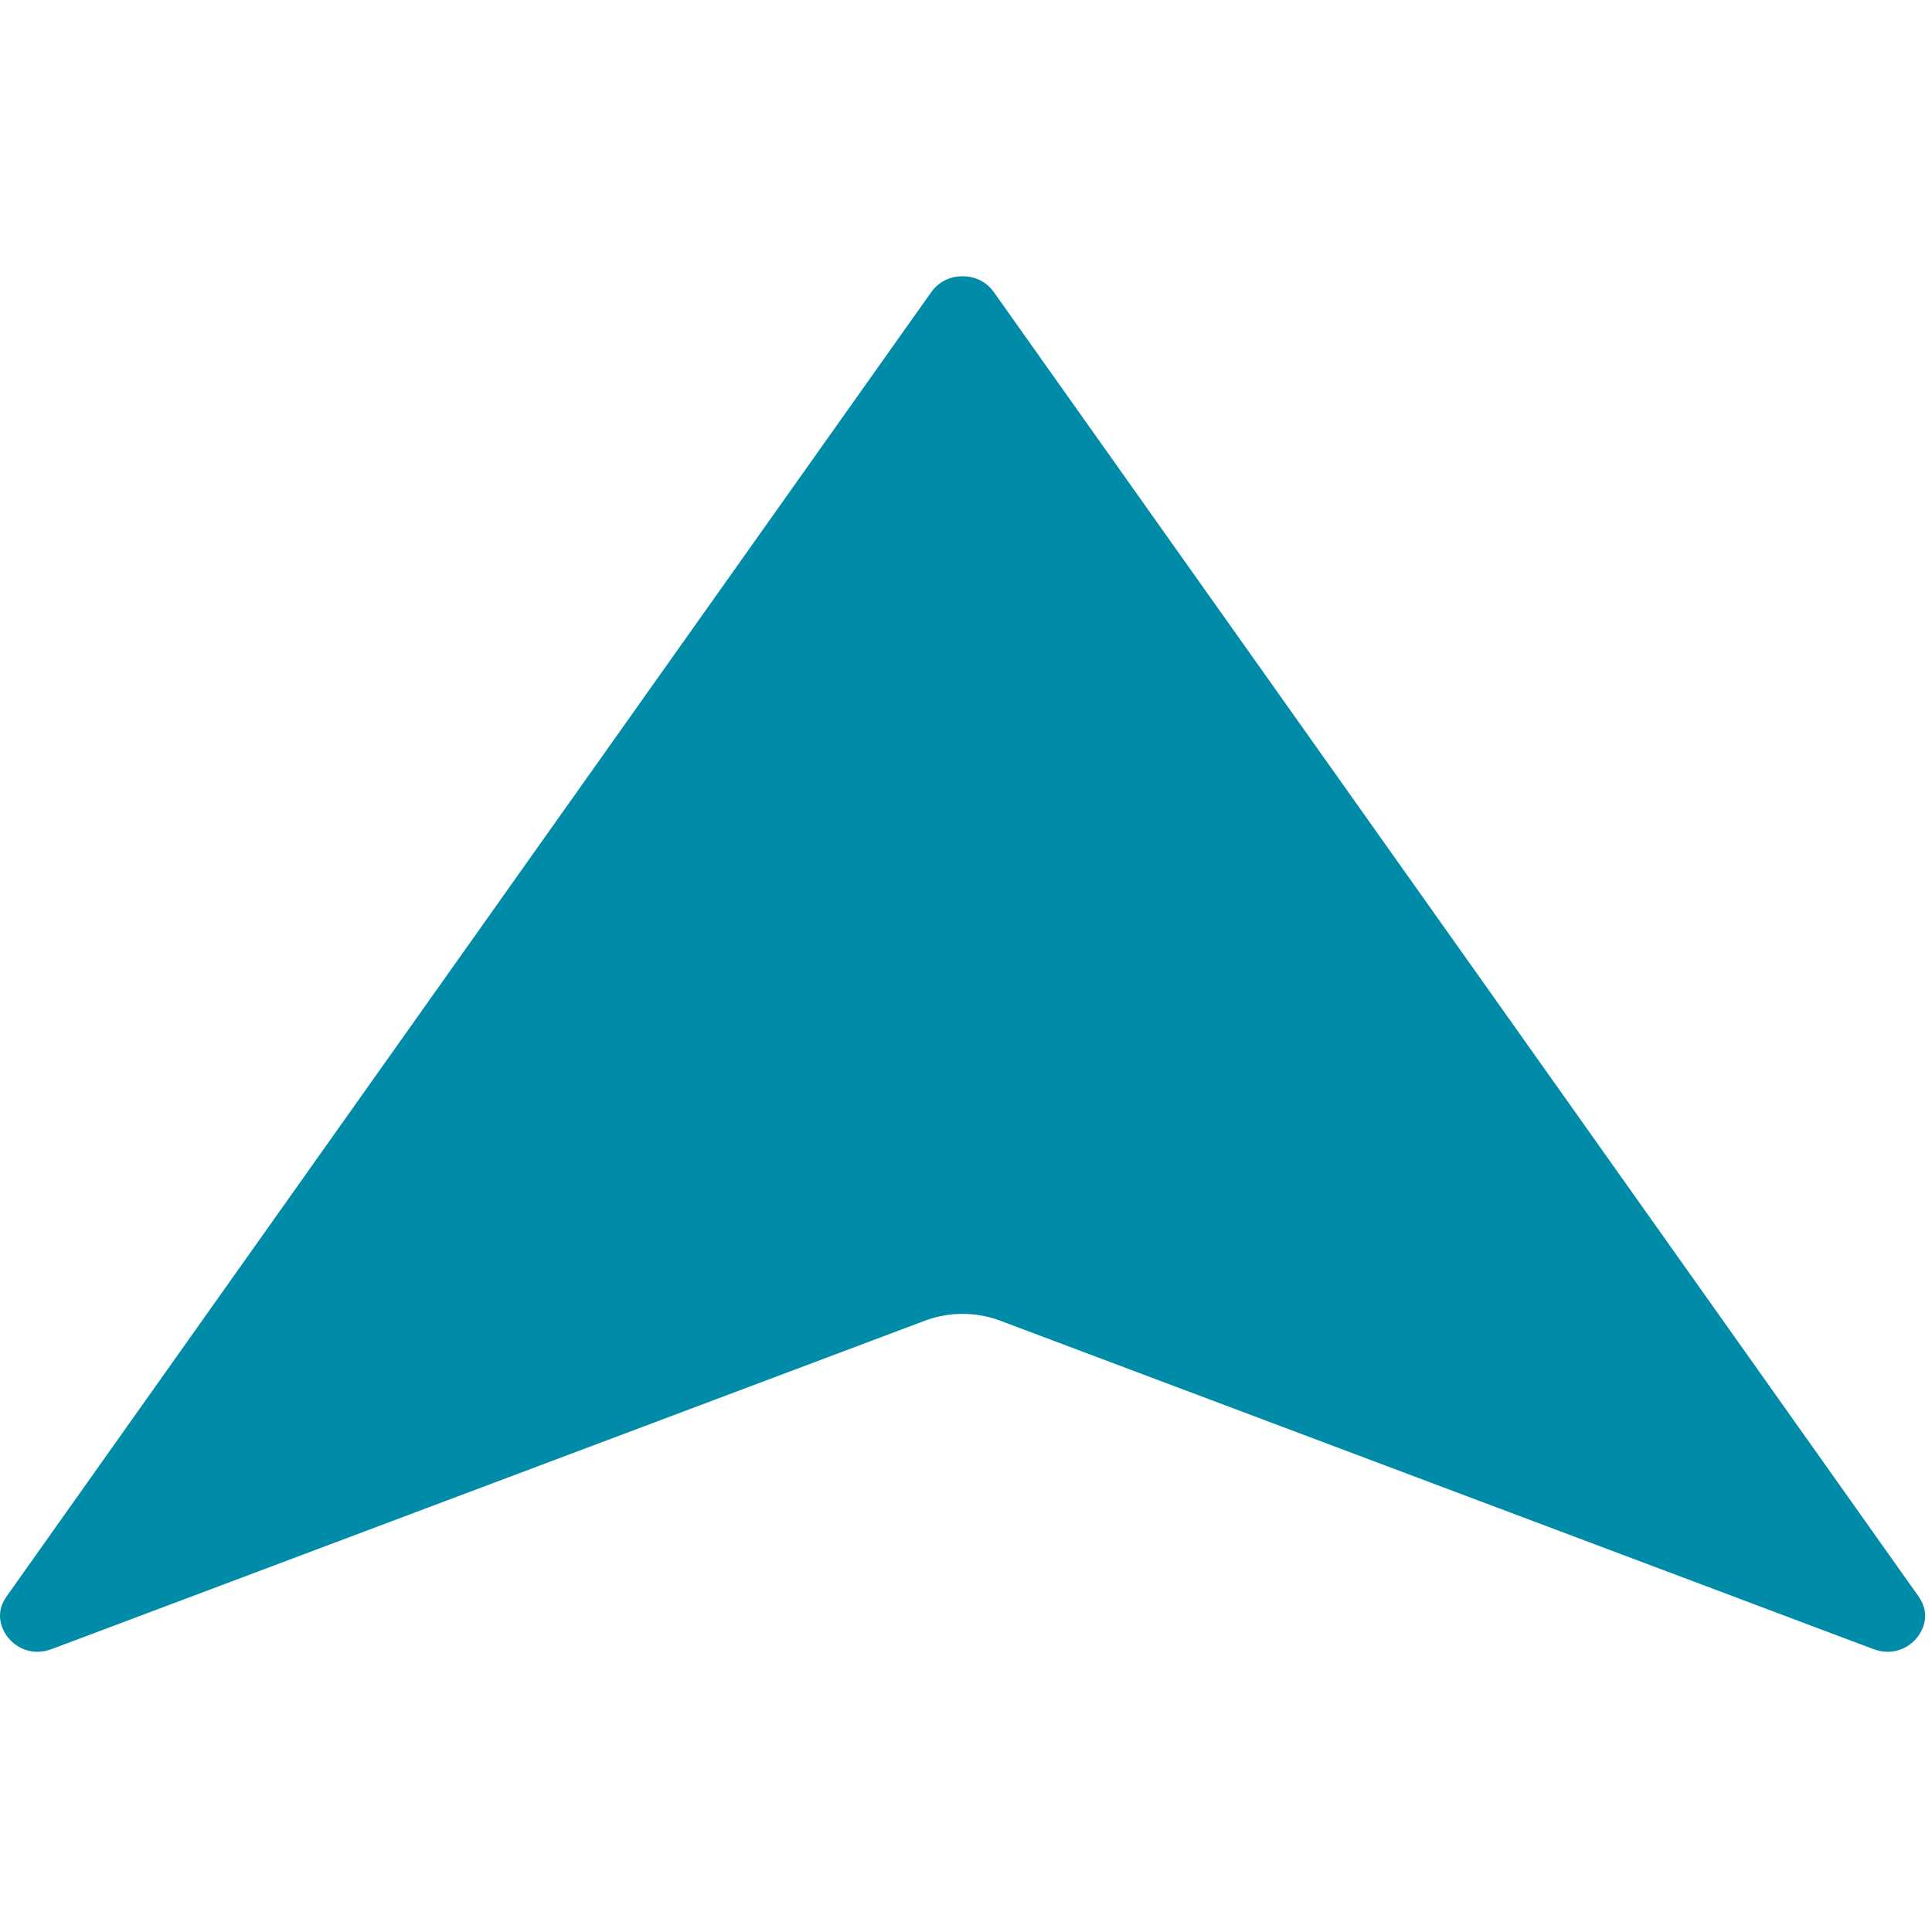 <svg xmlns="http://www.w3.org/2000/svg" xmlns:xlink="http://www.w3.org/1999/xlink" width="500" zoomAndPan="magnify" viewBox="0 0 375 375" height="500" preserveAspectRatio="xMidYMid meet" version="1.0"><defs><clipPath id="37c0109d23"><path d="M 0 53.578 L 374 53.578 L 374 321 L 0 321 Z M 0 53.578 " clip-rule="nonzero"/></clipPath></defs><g clip-path="url(#37c0109d23)"><path fill="#008ca8" d="M 363.578 320.07 C 367.461 321.531 370.59 319.809 372.207 317.723 C 373.094 316.551 374.918 313.422 372.363 309.824 L 192.906 56.699 C 191.523 54.742 189.309 53.621 186.832 53.621 C 184.355 53.621 182.141 54.742 180.758 56.699 L 1.305 309.824 C 0.34 311.18 0 312.484 0 313.629 C 0 315.508 0.914 316.992 1.461 317.723 C 3.074 319.809 6.203 321.531 10.086 320.07 L 179.457 256.371 C 184.199 254.574 189.465 254.574 194.211 256.371 L 363.578 320.07 " fill-opacity="1" fill-rule="nonzero"/></g></svg>